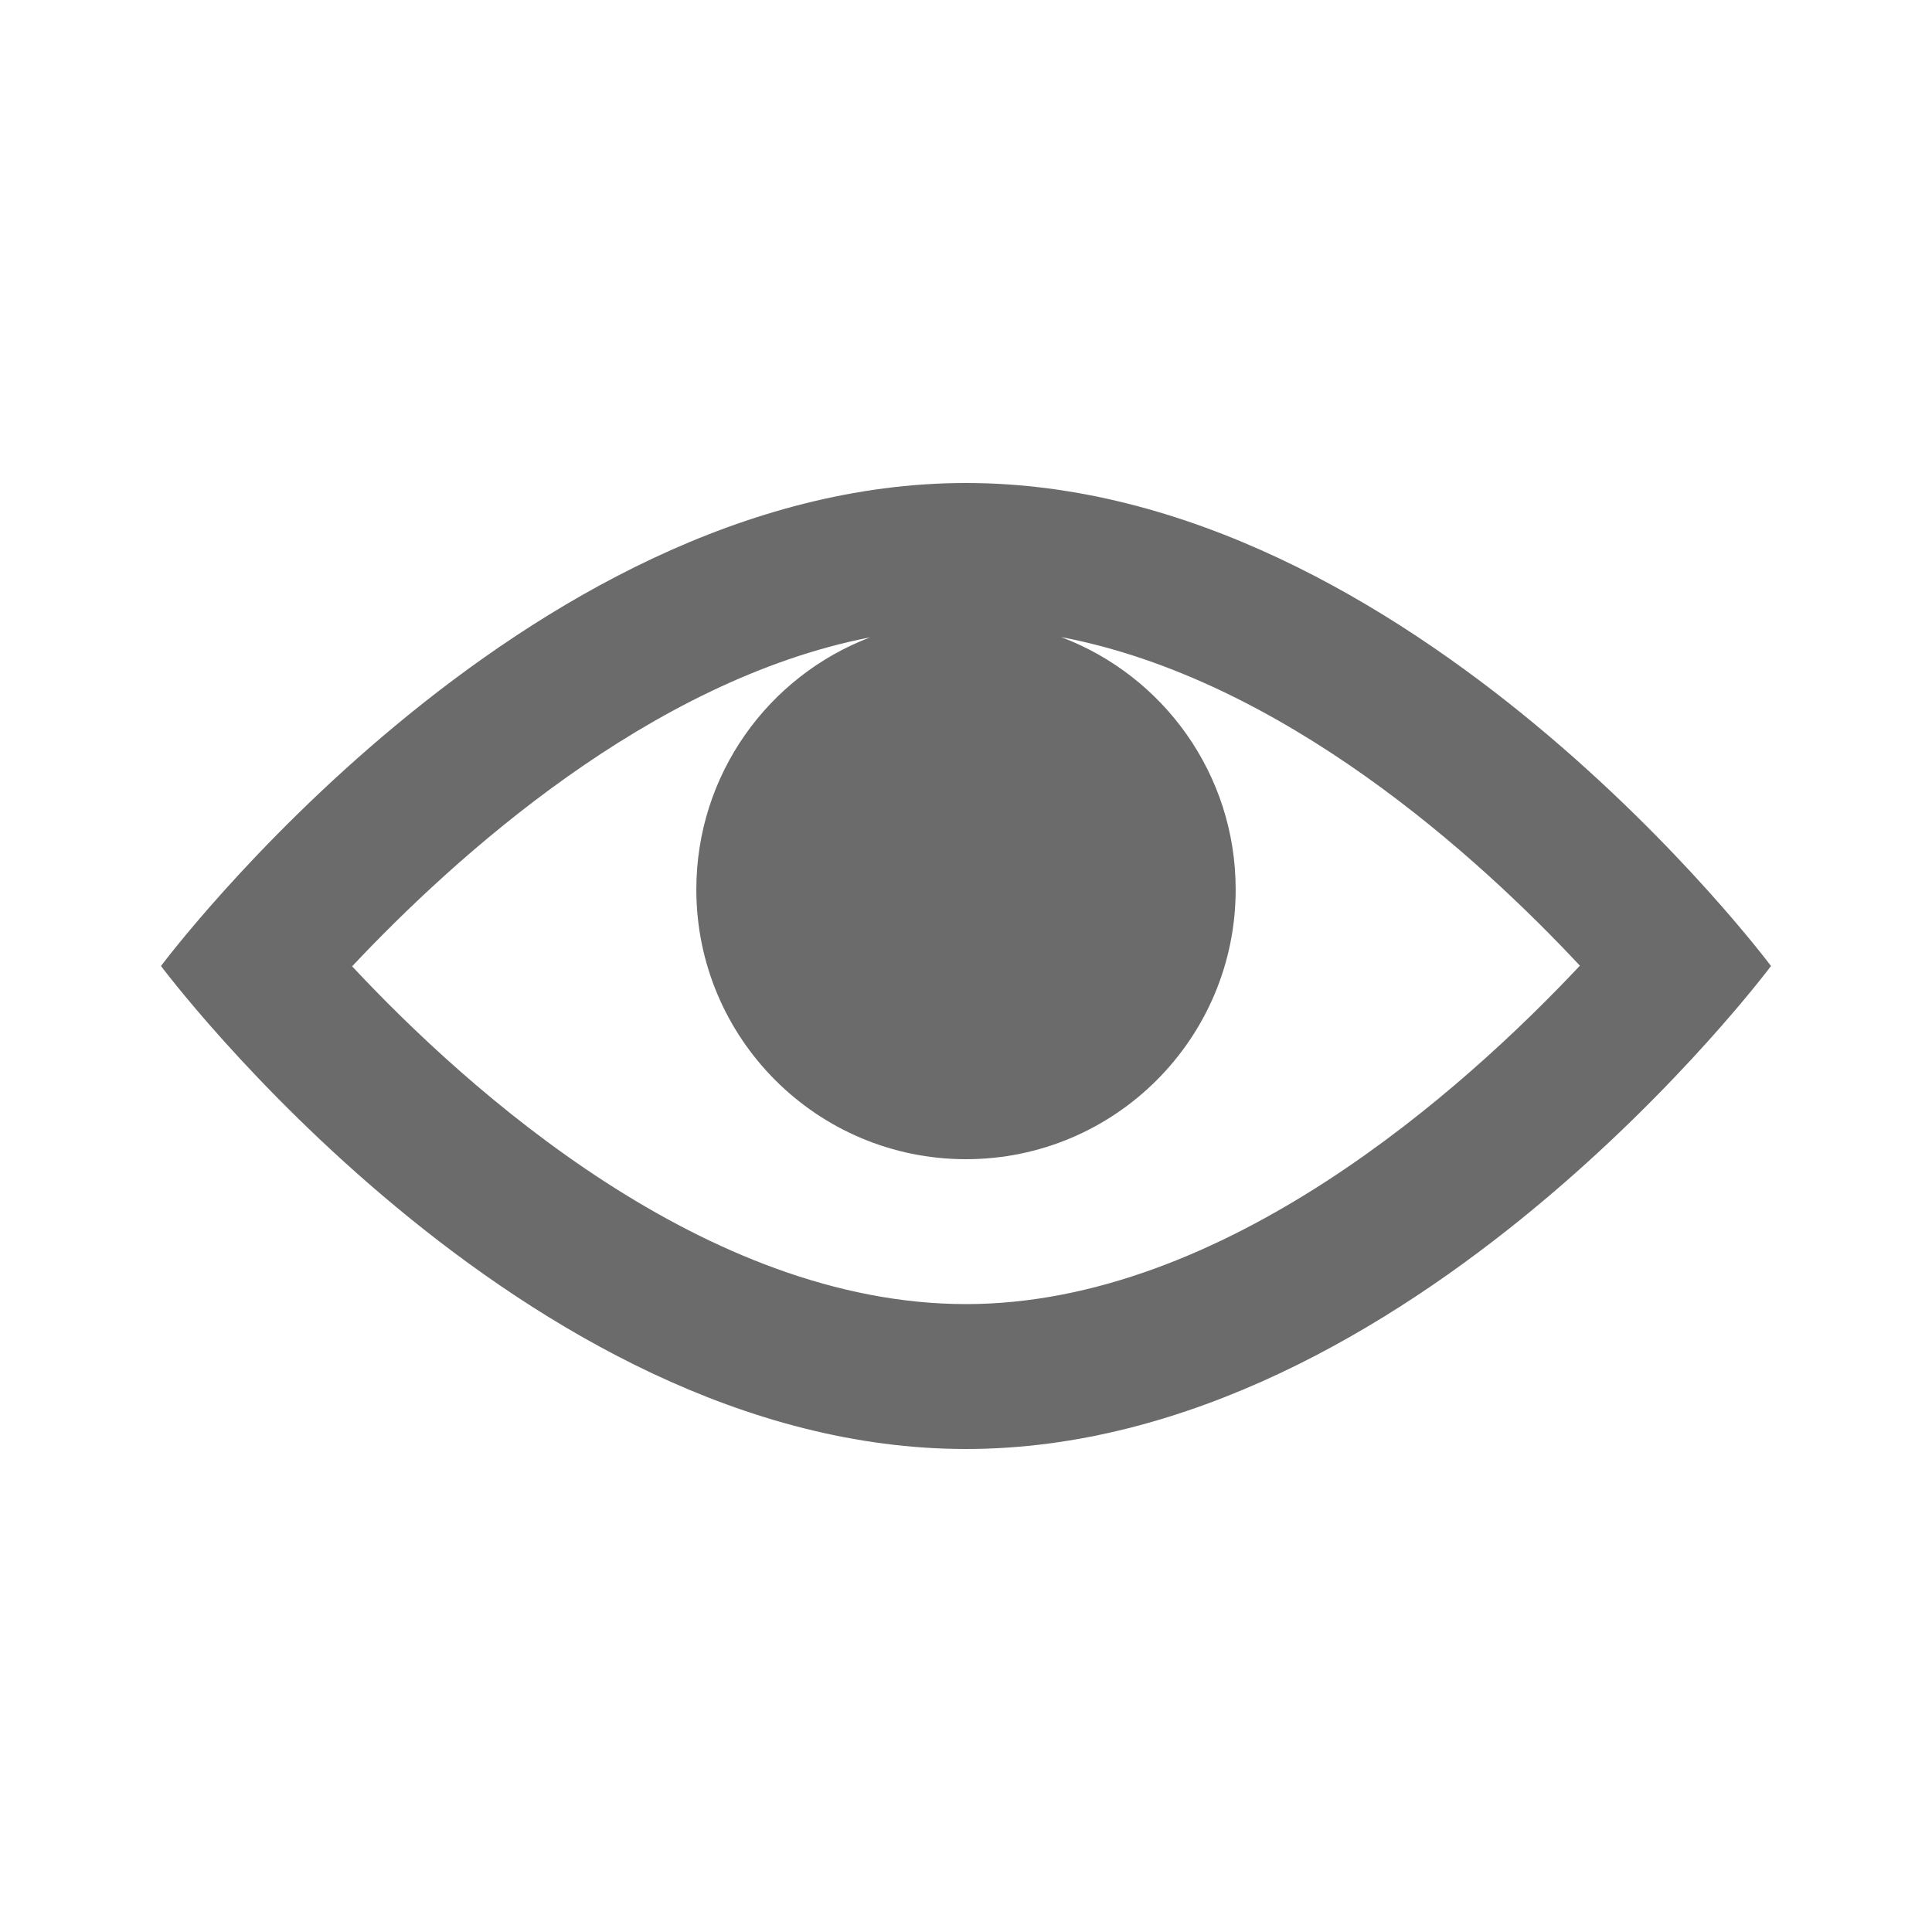 <?xml version="1.0" encoding="UTF-8"?>
<svg width="24px" height="24px" viewBox="0 0 24 24" version="1.1" xmlns="http://www.w3.org/2000/svg" xmlns:xlink="http://www.w3.org/1999/xlink">
    <!-- Generator: Sketch 47.1 (45422) - http://www.bohemiancoding.com/sketch -->
    <title>Icon/eye/open-b01</title>
    <desc>Created with Sketch.</desc>
    <defs></defs>
    <g id="2.-Core" stroke="none" stroke-width="1" fill="none" fill-rule="evenodd">
        <g id="Core/Icons" transform="translate(-1290, -760)" fill="#6B6B6B">
            <g id="Visibility" transform="translate(1170, 680)">
                <g id="Icon/eye/open-b01" transform="translate(120, 80)">
                    <path d="M13.181,7.914 C14.448,8.391 15.35,9.615 15.35,11.05 C15.35,12.9 13.85,14.4 12,14.4 C10.15,14.4 8.65,12.9 8.65,11.05 C8.65,9.619 9.547,8.397 10.81,7.917 C8.073,8.448 5.643,10.654 4.374,12.004 C5.817,13.548 8.768,16.2 12,16.2 C15.208,16.2 18.176,13.539 19.626,11.996 C18.361,10.642 15.937,8.437 13.181,7.914 Z M12,6 C17.523,6 22,12 22,12 C22,12 17.523,18 12,18 C6.477,18 2,12 2,12 C2,12 6.477,6 12,6 Z" id="Icon"></path>
                </g>
            </g>
        </g>
    </g>
</svg>